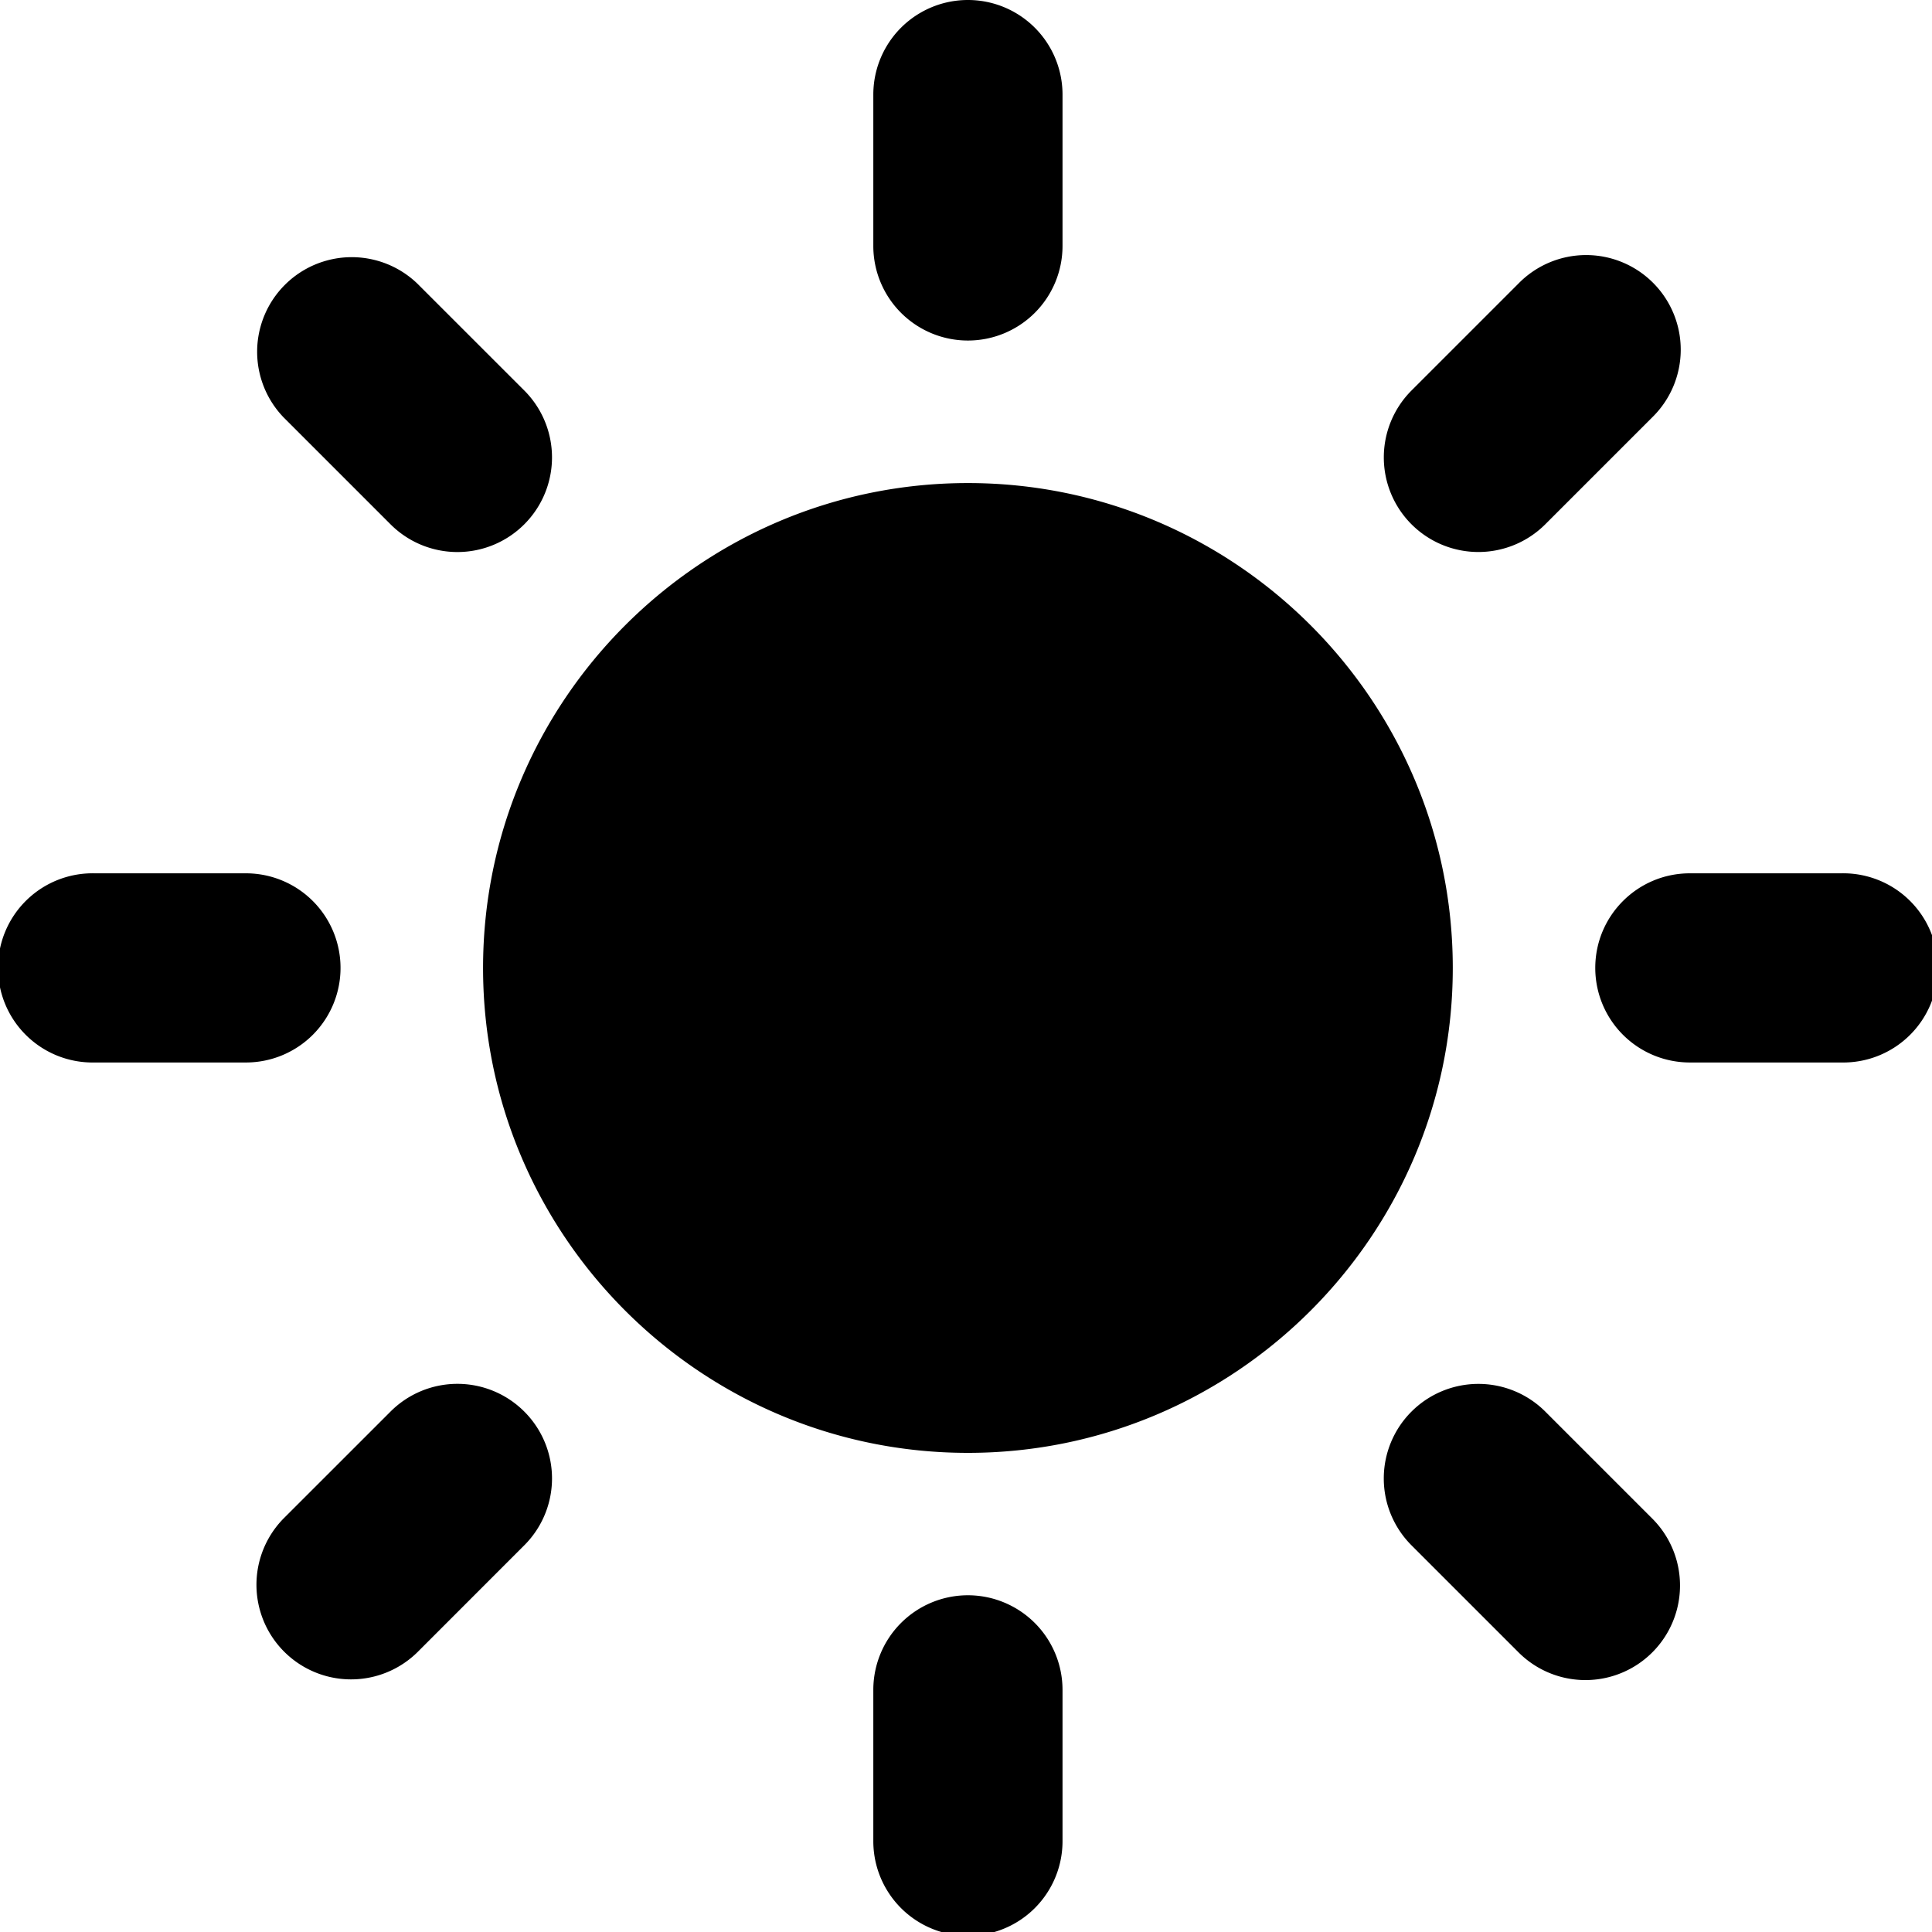 <svg xmlns="http://www.w3.org/2000/svg" width="16" height="16"><path fill="currentColor" d="M22.58 11.269c-6.237 0-11.311 5.075-11.311 11.312s5.074 11.312 11.311 11.312c6.236 0 11.311-5.074 11.311-11.312S28.816 11.269 22.58 11.269zM22.58 7.944a2.207 2.207 0 0 1-2.207-2.206V2.207a2.207 2.207 0 1 1 4.414 0v3.531a2.207 2.207 0 0 1-2.207 2.206zM22.58 37.215a2.207 2.207 0 0 0-2.207 2.207v3.53a2.207 2.207 0 1 0 4.414 0v-3.53a2.208 2.208 0 0 0-2.207-2.207zM32.928 12.231a2.208 2.208 0 0 1 0-3.121l2.497-2.497a2.207 2.207 0 1 1 3.121 3.121l-2.497 2.497a2.207 2.207 0 0 1-3.121 0zM12.231 32.93a2.205 2.205 0 0 0-3.121 0l-2.497 2.496a2.207 2.207 0 0 0 3.121 3.121l2.497-2.498a2.204 2.204 0 0 0 0-3.119zM37.215 22.58c0-1.219.988-2.207 2.207-2.207h3.531a2.207 2.207 0 1 1 0 4.413h-3.531a2.206 2.206 0 0 1-2.207-2.206zM7.944 22.58a2.207 2.207 0 0 0-2.207-2.207h-3.53a2.207 2.207 0 1 0 0 4.413h3.531a2.206 2.206 0 0 0 2.206-2.206zM32.928 32.93a2.208 2.208 0 0 1 3.121 0l2.497 2.497a2.205 2.205 0 1 1-3.121 3.12l-2.497-2.497a2.205 2.205 0 0 1 0-3.12zM12.231 12.231a2.207 2.207 0 0 0 0-3.121L9.734 6.614a2.207 2.207 0 0 0-3.121 3.12l2.497 2.497a2.205 2.205 0 0 0 3.121 0z" transform="scale(0.355)"/></svg>